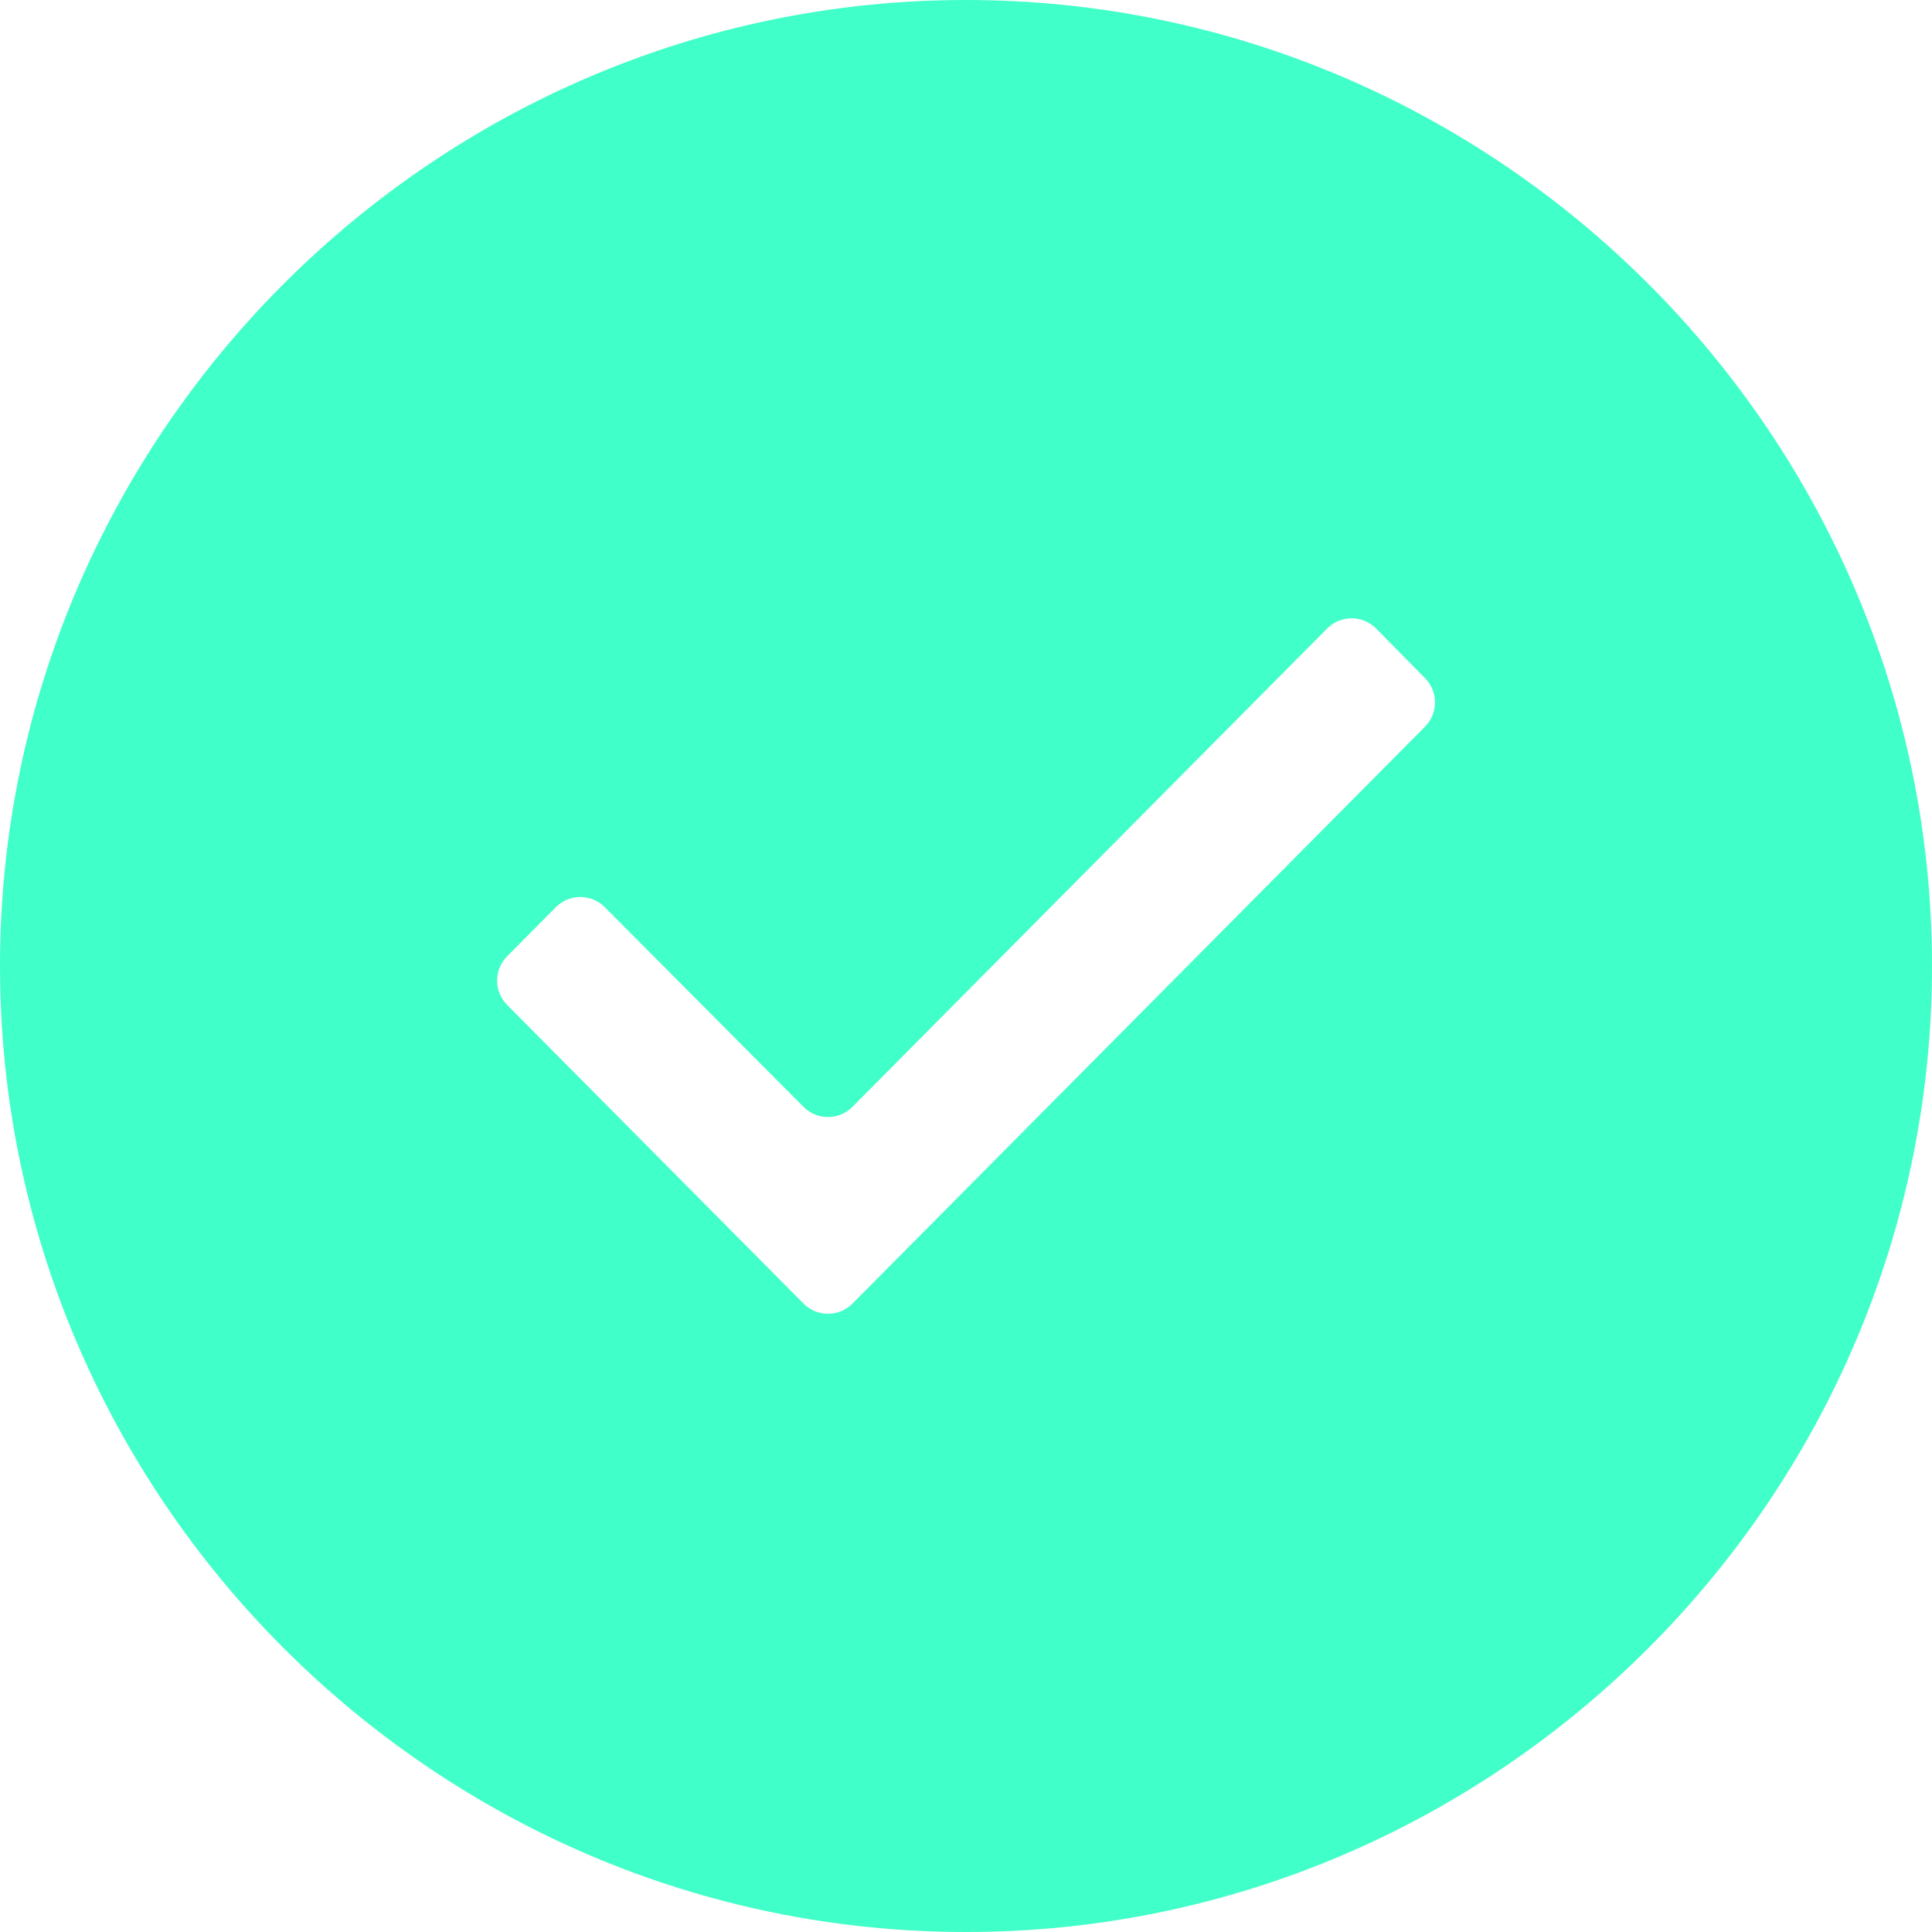 <?xml version="1.0" encoding="UTF-8"?>
<svg width="80px" height="80px" viewBox="0 0 80 80" version="1.1" xmlns="http://www.w3.org/2000/svg" xmlns:xlink="http://www.w3.org/1999/xlink">
    <title>check-circle 2</title>
    <g id="页面-1" stroke="none" stroke-width="1" fill="none" fill-rule="evenodd">
        <g id="Group-20" fill="#41FFC8" fill-rule="nonzero">
            <g id="check-circle">
                <path d="M40,0 C18,0 0,18 0,40 C0,62 18,80 40,80 C62,80 80,62 80,40 C80,18 62,0 40,0 M33.272,53.978 L20.999,41.611 C20.446,41.054 20.446,40.155 20.999,39.598 L23.016,37.565 C23.572,37.005 24.476,37.002 25.036,37.558 C25.038,37.56 25.04,37.562 25.043,37.564 L33.272,45.833 C33.828,46.392 34.733,46.395 35.292,45.838 C35.294,45.836 35.296,45.834 35.298,45.832 L54.954,26.025 C55.51,25.465 56.414,25.462 56.974,26.018 C56.978,26.021 56.982,26.025 56.985,26.029 L59.008,28.082 C59.558,28.64 59.556,29.535 59.005,30.091 L35.3,53.978 C34.744,54.538 33.839,54.542 33.279,53.986 C33.277,53.983 33.274,53.981 33.272,53.978 Z" id="Shape"></path>
            </g>
        </g>
    </g>
</svg>